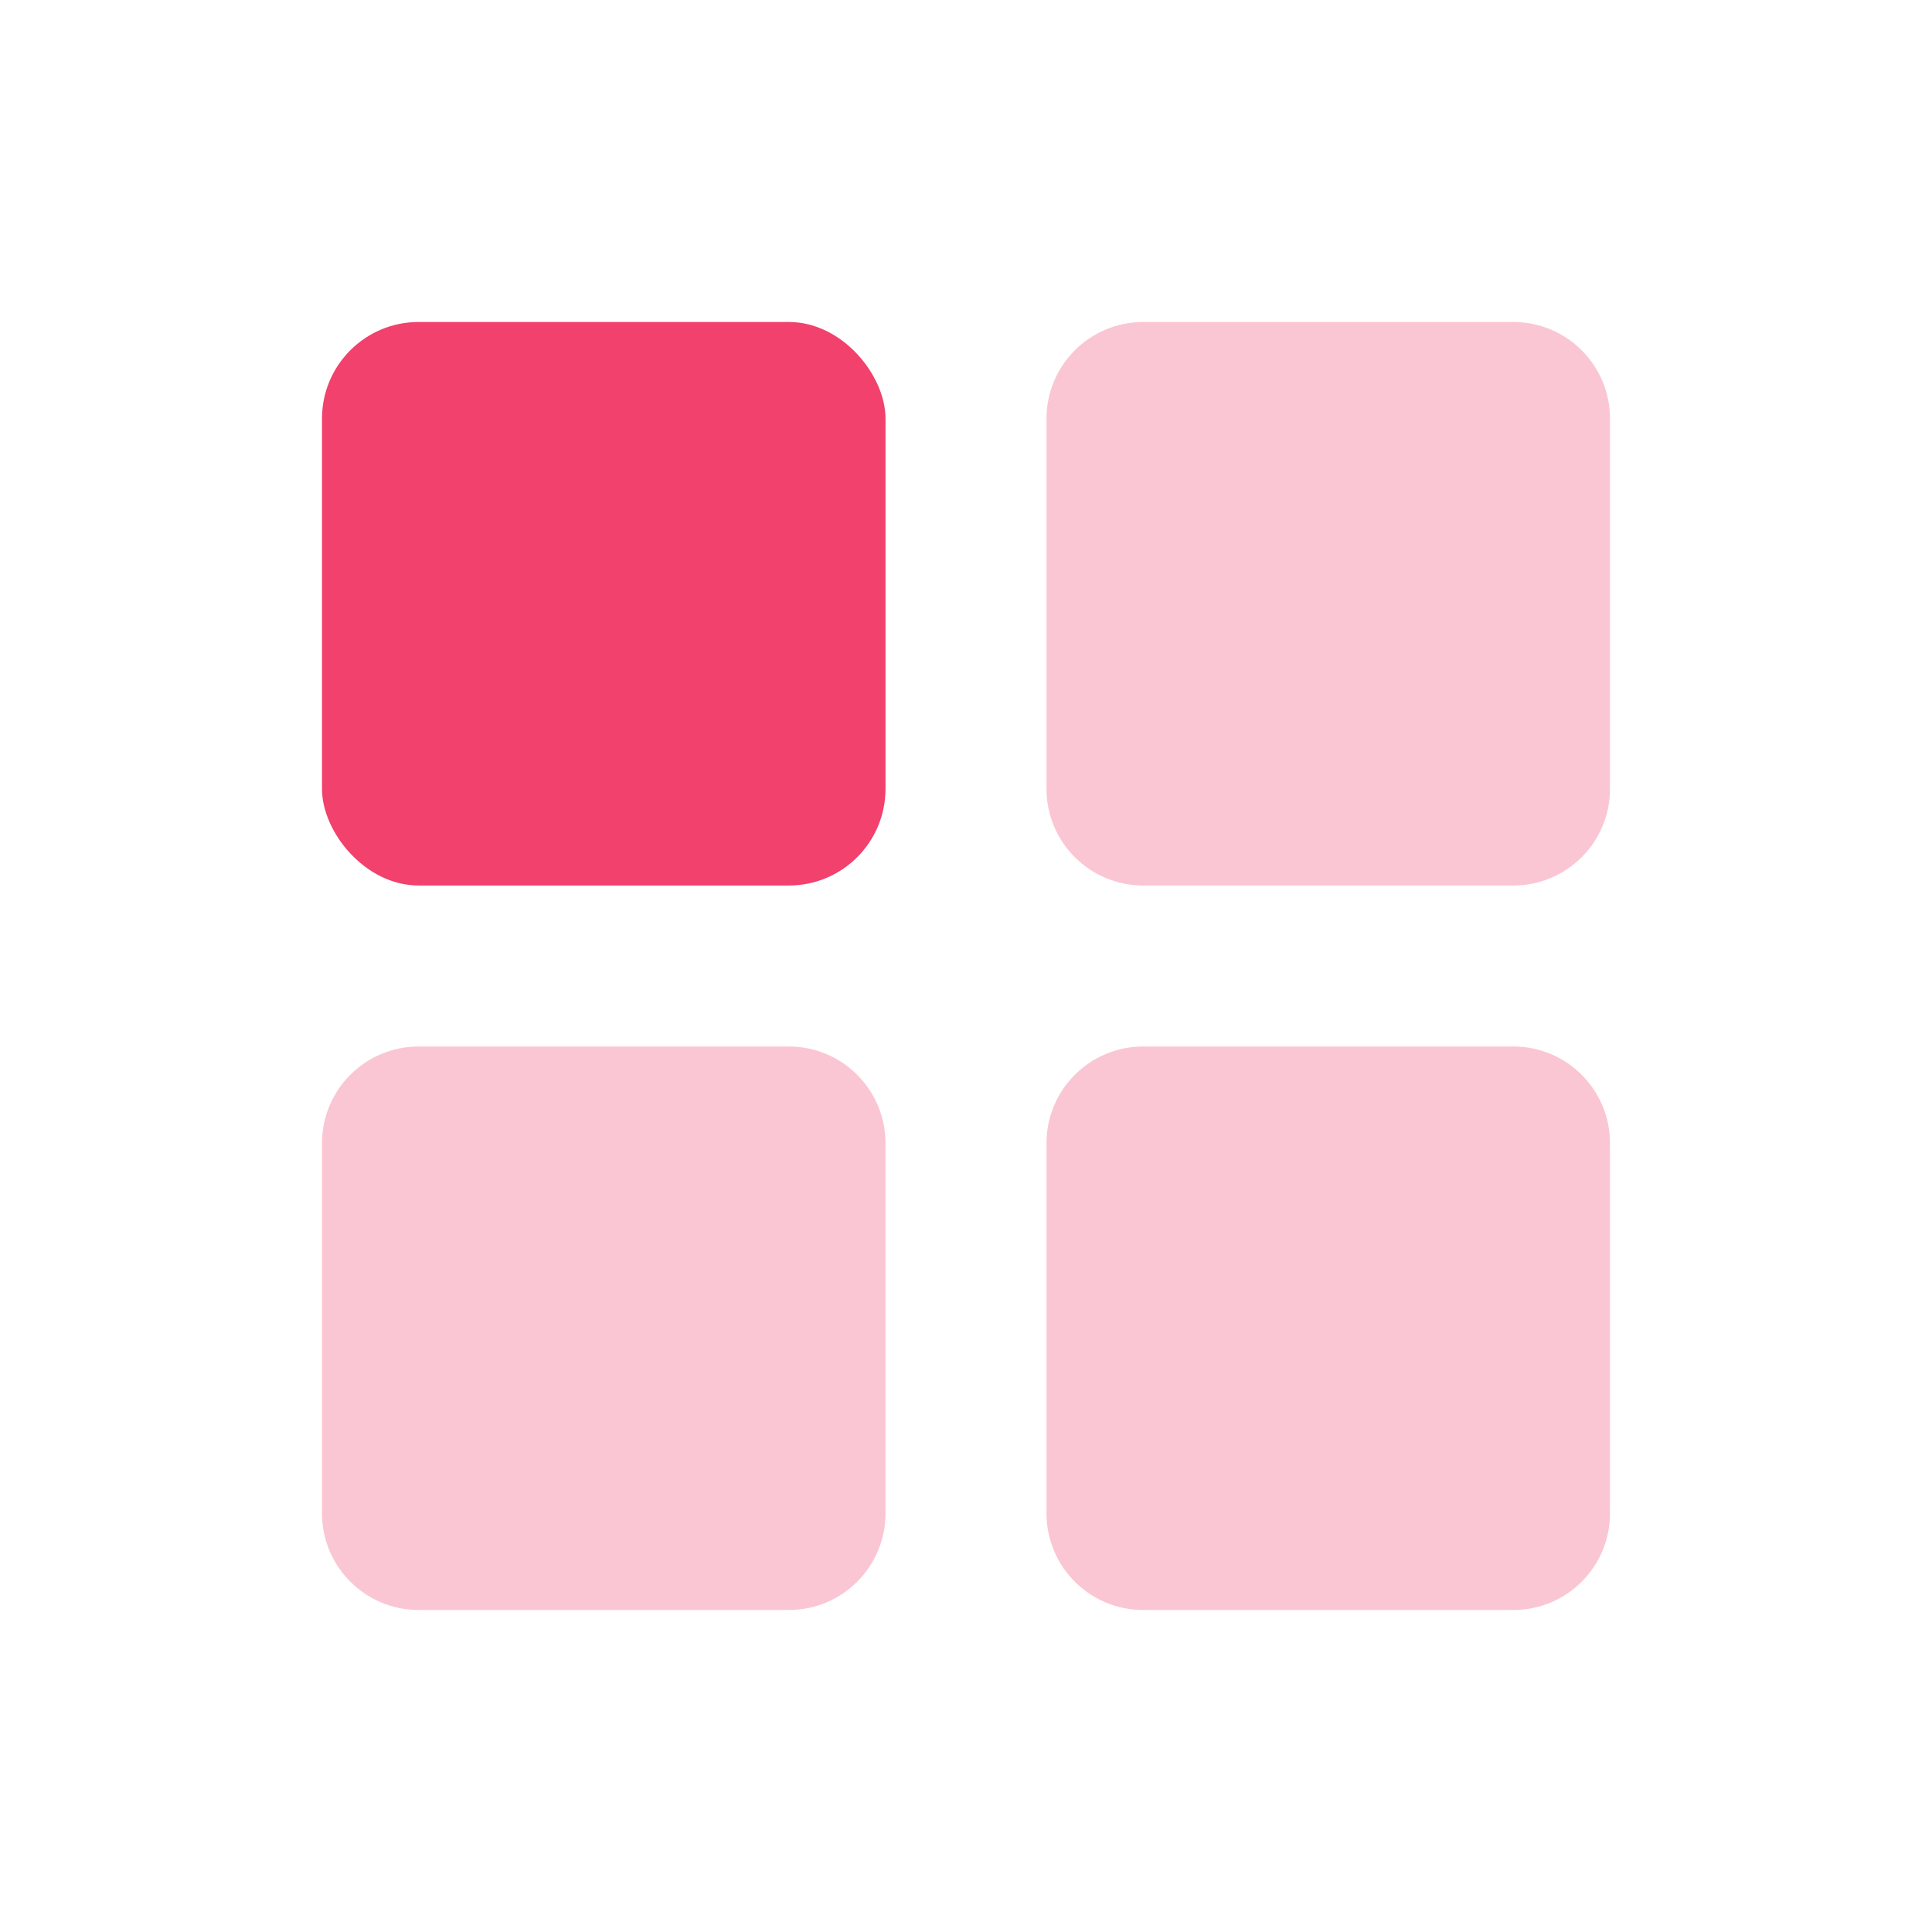 <svg width="30" height="30" viewBox="0 0 30 30" fill="none" xmlns="http://www.w3.org/2000/svg">
<rect x="5" y="5" width="8.75" height="8.75" rx="1.5" fill="#F1416C"/>
<path opacity="0.3" fill-rule="evenodd" clip-rule="evenodd" d="M16.25 6.5C16.25 5.672 16.922 5 17.75 5H23.5C24.328 5 25 5.672 25 6.5V12.25C25 13.078 24.328 13.75 23.5 13.75H17.75C16.922 13.75 16.25 13.078 16.25 12.25V6.5ZM5 17.75C5 16.922 5.672 16.25 6.5 16.25H12.25C13.078 16.25 13.75 16.922 13.75 17.75V23.5C13.75 24.328 13.078 25 12.25 25H6.5C5.672 25 5 24.328 5 23.5V17.75ZM17.75 16.25C16.922 16.25 16.25 16.922 16.25 17.75V23.5C16.25 24.328 16.922 25 17.75 25H23.5C24.328 25 25 24.328 25 23.5V17.75C25 16.922 24.328 16.25 23.5 16.25H17.75Z" fill="#F1416C"/>
</svg>
